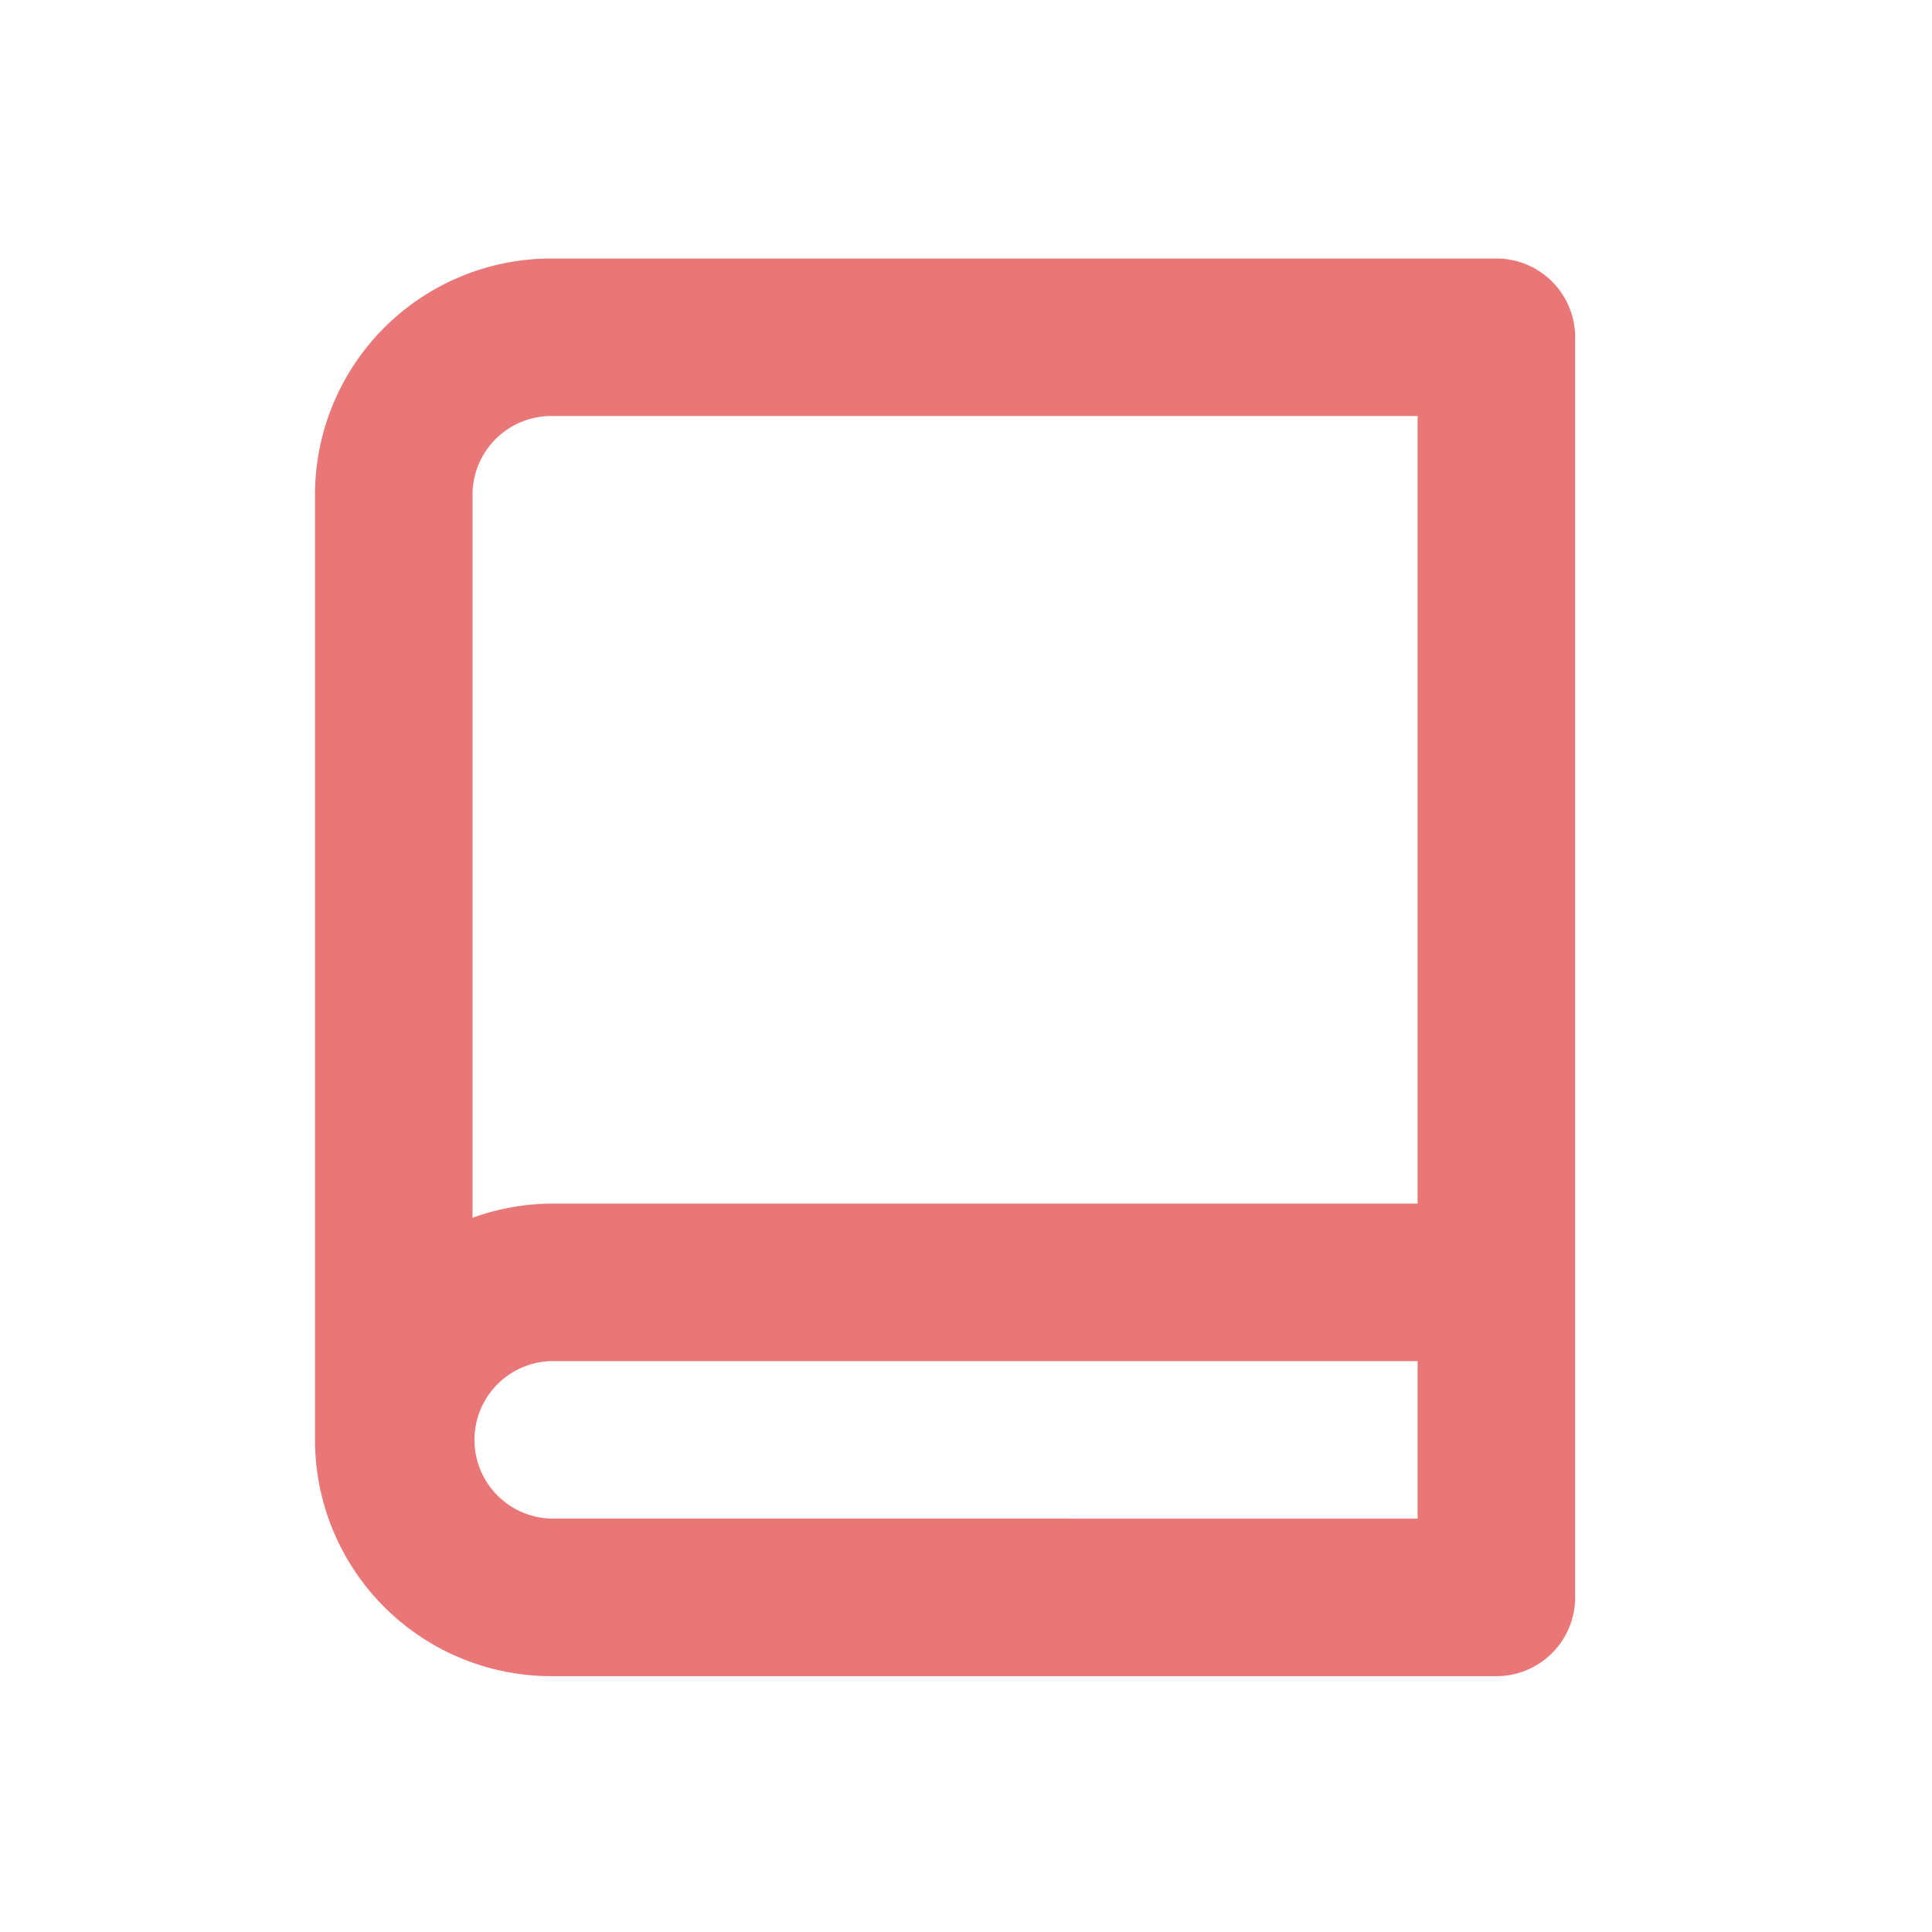<svg xmlns="http://www.w3.org/2000/svg" width="40" height="40"><g data-name="Layer 2"><path data-name="Path 224520" d="M30.981 5.352H11.414a4.892 4.892 0 0 0-4.892 4.892v19.567a4.892 4.892 0 0 0 4.892 4.892h19.567a1.631 1.631 0 0 0 1.631-1.631V6.983a1.631 1.631 0 0 0-1.631-1.631ZM11.414 8.613H29.35v16.306H11.414a4.892 4.892 0 0 0-1.631.294V10.244a1.631 1.631 0 0 1 1.631-1.631Zm0 22.828a1.631 1.631 0 0 1 0-3.261H29.35v3.262Z" fill="#e97777"/></g></svg>